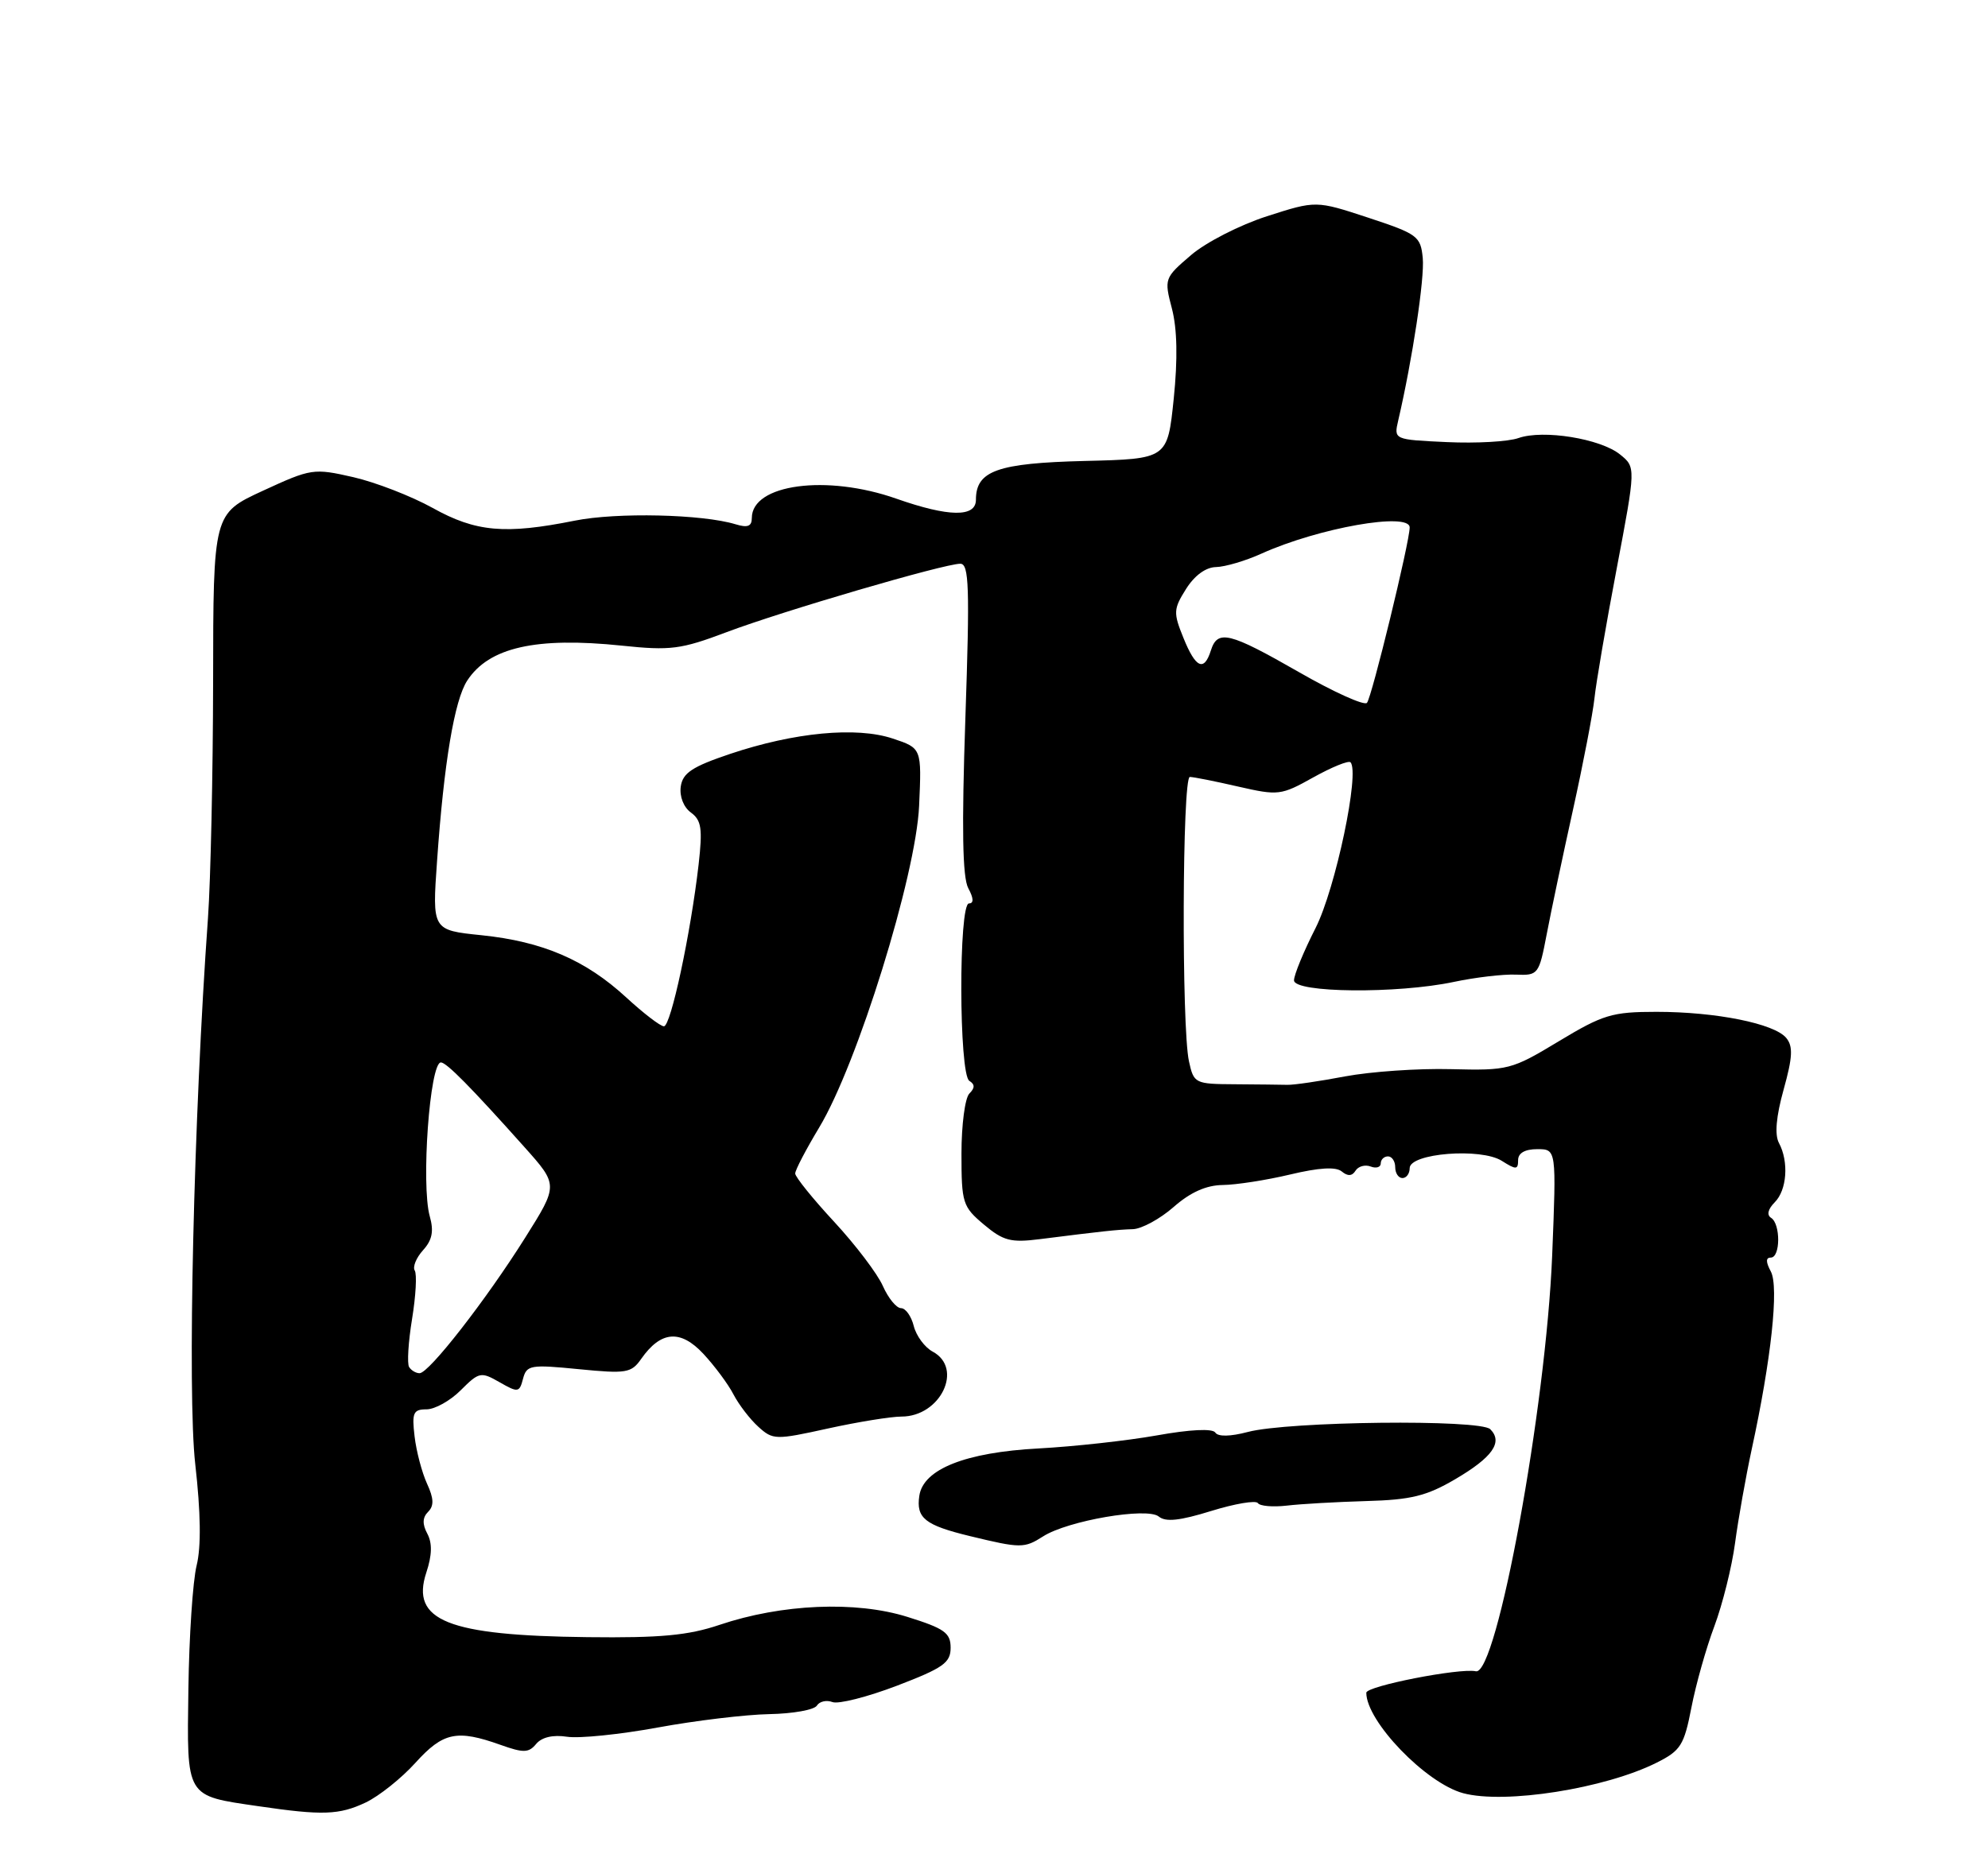 <?xml version="1.0" encoding="UTF-8" standalone="no"?>
<!DOCTYPE svg PUBLIC "-//W3C//DTD SVG 1.1//EN" "http://www.w3.org/Graphics/SVG/1.1/DTD/svg11.dtd" >
<svg xmlns="http://www.w3.org/2000/svg" xmlns:xlink="http://www.w3.org/1999/xlink" version="1.1" viewBox="0 0 275 256">
 <g >
 <path fill="currentColor"
d=" M 50.58 249.40 C 52.43 248.52 55.54 246.04 57.47 243.90 C 61.30 239.67 63.20 239.27 69.23 241.42 C 72.42 242.56 73.14 242.54 74.17 241.29 C 74.95 240.36 76.50 240.00 78.44 240.30 C 80.12 240.56 85.78 239.98 91.00 239.02 C 96.22 238.06 103.17 237.23 106.42 237.17 C 109.68 237.11 112.64 236.58 113.00 235.99 C 113.36 235.41 114.33 235.19 115.15 235.50 C 115.97 235.82 119.98 234.80 124.07 233.24 C 130.47 230.79 131.50 230.07 131.50 227.99 C 131.50 225.92 130.65 225.32 125.50 223.71 C 118.36 221.48 108.14 221.92 99.53 224.82 C 95.21 226.28 91.36 226.64 81.28 226.52 C 61.93 226.30 56.78 224.24 58.97 217.59 C 59.77 215.18 59.81 213.51 59.11 212.20 C 58.40 210.88 58.44 209.96 59.22 209.18 C 60.05 208.35 60.02 207.34 59.07 205.28 C 58.37 203.75 57.59 200.81 57.35 198.75 C 56.96 195.47 57.17 195.00 59.00 195.00 C 60.15 195.00 62.29 193.81 63.74 192.35 C 66.27 189.82 66.53 189.77 69.11 191.25 C 71.66 192.71 71.85 192.68 72.35 190.77 C 72.85 188.87 73.38 188.78 80.05 189.44 C 86.66 190.09 87.33 189.98 88.71 188.00 C 91.42 184.14 94.13 183.92 97.30 187.32 C 98.85 188.99 100.73 191.51 101.46 192.93 C 102.20 194.35 103.74 196.36 104.90 197.41 C 106.92 199.24 107.27 199.25 114.53 197.65 C 118.67 196.74 123.25 196.00 124.70 196.00 C 130.11 196.00 133.32 189.31 129.01 187.01 C 127.92 186.42 126.74 184.83 126.40 183.47 C 126.06 182.11 125.27 181.00 124.64 181.00 C 124.00 181.00 122.88 179.62 122.13 177.94 C 121.39 176.25 118.35 172.25 115.39 169.05 C 112.42 165.85 110.00 162.84 110.00 162.37 C 110.00 161.89 111.50 159.03 113.32 156.00 C 118.60 147.24 126.70 121.16 127.14 111.51 C 127.50 103.52 127.50 103.52 123.50 102.19 C 118.48 100.51 109.88 101.33 101.00 104.31 C 95.74 106.08 94.44 106.95 94.17 108.83 C 93.98 110.20 94.56 111.69 95.58 112.43 C 97.03 113.50 97.20 114.65 96.64 119.60 C 95.54 129.17 92.80 142.00 91.84 142.00 C 91.35 142.00 89.01 140.20 86.63 138.01 C 81.00 132.82 75.06 130.27 66.61 129.40 C 59.78 128.70 59.78 128.70 60.46 119.10 C 61.41 105.54 62.86 96.88 64.63 94.17 C 67.63 89.57 74.14 88.10 86.00 89.33 C 92.76 90.04 94.19 89.85 100.50 87.47 C 108.23 84.55 130.60 78.00 132.84 78.00 C 134.05 78.00 134.16 81.21 133.54 99.39 C 133.02 114.64 133.14 121.39 133.94 122.89 C 134.69 124.28 134.72 125.00 134.04 125.00 C 132.59 125.00 132.64 148.66 134.09 149.55 C 134.87 150.04 134.87 150.53 134.09 151.31 C 133.49 151.91 133.00 155.64 133.00 159.61 C 133.00 166.45 133.16 166.96 136.10 169.43 C 138.79 171.69 139.82 171.96 143.85 171.45 C 152.63 170.34 154.50 170.14 156.72 170.07 C 157.93 170.03 160.47 168.65 162.35 167.00 C 164.66 164.97 166.85 163.99 169.13 163.96 C 170.98 163.94 175.18 163.29 178.45 162.51 C 182.48 161.55 184.79 161.41 185.61 162.09 C 186.43 162.77 187.04 162.74 187.51 161.98 C 187.89 161.37 188.83 161.11 189.60 161.40 C 190.37 161.70 191.00 161.50 191.00 160.97 C 191.00 160.44 191.45 160.00 192.00 160.00 C 192.55 160.00 193.00 160.68 193.00 161.50 C 193.00 162.32 193.45 163.00 194.00 163.00 C 194.55 163.00 195.00 162.38 195.00 161.63 C 195.00 159.56 204.86 158.78 207.75 160.62 C 209.72 161.87 210.00 161.86 210.00 160.52 C 210.00 159.54 210.94 159.00 212.65 159.00 C 215.30 159.00 215.30 159.00 214.71 173.75 C 213.85 194.79 207.05 231.86 204.16 231.24 C 201.91 230.76 189.00 233.29 189.00 234.21 C 189.00 238.17 197.24 246.72 202.40 248.11 C 208.17 249.66 222.03 247.47 229.18 243.88 C 232.49 242.22 232.96 241.47 233.97 236.27 C 234.58 233.10 236.01 228.03 237.15 225.00 C 238.28 221.97 239.57 216.80 240.01 213.50 C 240.45 210.20 241.49 204.35 242.32 200.50 C 245.01 188.12 246.10 178.05 244.96 175.93 C 244.25 174.60 244.25 174.00 244.96 174.00 C 246.30 174.00 246.32 169.32 244.99 168.50 C 244.37 168.11 244.56 167.30 245.49 166.36 C 247.19 164.67 247.47 160.74 246.08 158.14 C 245.47 157.00 245.69 154.48 246.73 150.75 C 247.98 146.26 248.05 144.77 247.09 143.61 C 245.44 141.62 237.37 140.00 229.14 140.00 C 223.00 140.00 221.75 140.38 215.63 144.07 C 209.08 148.02 208.66 148.13 200.69 147.93 C 196.19 147.81 189.61 148.27 186.08 148.93 C 182.55 149.60 178.95 150.13 178.08 150.10 C 177.21 150.08 173.95 150.04 170.83 150.02 C 165.29 149.99 165.14 149.91 164.47 146.85 C 163.43 142.12 163.54 107.50 164.59 107.50 C 165.09 107.50 168.10 108.10 171.27 108.83 C 176.83 110.10 177.20 110.06 181.67 107.56 C 184.22 106.14 186.53 105.20 186.81 105.47 C 188.14 106.81 184.75 122.93 181.99 128.39 C 180.34 131.63 179.00 134.89 179.00 135.64 C 179.00 137.38 193.26 137.52 201.11 135.86 C 204.08 135.23 207.93 134.78 209.68 134.85 C 212.78 134.98 212.89 134.85 213.96 129.24 C 214.56 126.08 216.20 118.33 217.60 112.00 C 219.00 105.67 220.33 98.76 220.56 96.63 C 220.78 94.50 222.16 86.44 223.63 78.71 C 226.29 64.65 226.29 64.65 224.10 62.88 C 221.39 60.69 213.47 59.41 210.05 60.61 C 208.65 61.11 204.19 61.36 200.15 61.17 C 192.80 60.83 192.80 60.83 193.42 58.16 C 195.38 49.73 197.08 38.49 196.81 35.71 C 196.52 32.68 196.09 32.37 189.27 30.12 C 182.04 27.74 182.04 27.74 175.26 29.92 C 171.52 31.12 166.81 33.53 164.75 35.30 C 161.07 38.45 161.03 38.57 162.11 42.69 C 162.84 45.48 162.93 49.66 162.36 55.19 C 161.50 63.50 161.50 63.50 150.04 63.78 C 137.95 64.08 135.00 65.14 135.00 69.15 C 135.00 71.60 131.23 71.54 124.00 69.00 C 114.35 65.60 104.00 66.99 104.00 71.67 C 104.00 72.83 103.42 73.05 101.75 72.54 C 97.16 71.14 85.31 70.87 79.50 72.04 C 69.89 73.97 65.82 73.61 59.85 70.28 C 56.91 68.65 51.96 66.73 48.87 66.02 C 43.38 64.77 43.05 64.82 36.37 67.90 C 29.50 71.07 29.50 71.07 29.48 94.28 C 29.46 107.05 29.14 121.78 28.77 127.00 C 26.79 154.53 25.90 192.83 27.01 202.59 C 27.77 209.31 27.84 214.00 27.20 216.60 C 26.67 218.74 26.16 226.43 26.06 233.68 C 25.85 248.85 25.60 248.43 35.75 249.91 C 44.60 251.21 46.92 251.13 50.58 249.40 Z  M 144.29 212.58 C 147.68 210.40 158.70 208.51 160.29 209.83 C 161.24 210.62 163.20 210.41 167.55 209.06 C 170.82 208.05 173.72 207.56 174.00 207.97 C 174.28 208.39 176.07 208.54 178.00 208.32 C 179.93 208.09 184.88 207.81 189.00 207.69 C 195.19 207.52 197.34 206.99 201.31 204.66 C 206.46 201.64 207.94 199.54 206.15 197.75 C 204.75 196.35 178.20 196.65 172.61 198.13 C 170.19 198.77 168.48 198.80 168.11 198.21 C 167.73 197.63 164.61 197.78 160.00 198.61 C 155.88 199.34 148.53 200.15 143.67 200.41 C 133.55 200.95 127.71 203.27 127.17 206.96 C 126.71 210.05 127.95 211.03 134.18 212.54 C 141.20 214.24 141.69 214.24 144.29 212.58 Z  M 56.59 189.14 C 56.30 188.67 56.48 185.68 57.00 182.50 C 57.52 179.32 57.69 176.30 57.37 175.79 C 57.06 175.29 57.58 174.02 58.52 172.98 C 59.79 171.58 60.03 170.35 59.45 168.29 C 58.23 163.95 59.45 147.00 60.99 147.00 C 61.76 147.00 65.11 150.39 72.56 158.73 C 77.23 163.96 77.23 163.96 72.66 171.23 C 67.22 179.89 59.34 190.00 58.04 190.00 C 57.53 190.00 56.88 189.61 56.59 189.14 Z  M 179.69 93.00 C 170.04 87.47 168.43 87.07 167.50 90.00 C 166.56 92.98 165.39 92.44 163.70 88.25 C 162.29 84.78 162.32 84.27 164.06 81.50 C 165.23 79.63 166.80 78.48 168.22 78.46 C 169.47 78.43 172.30 77.60 174.50 76.60 C 182.38 73.04 195.00 70.81 195.00 72.98 C 195.00 74.98 189.75 96.53 189.09 97.25 C 188.71 97.66 184.48 95.75 179.69 93.00 Z "/>
</g>
</svg>